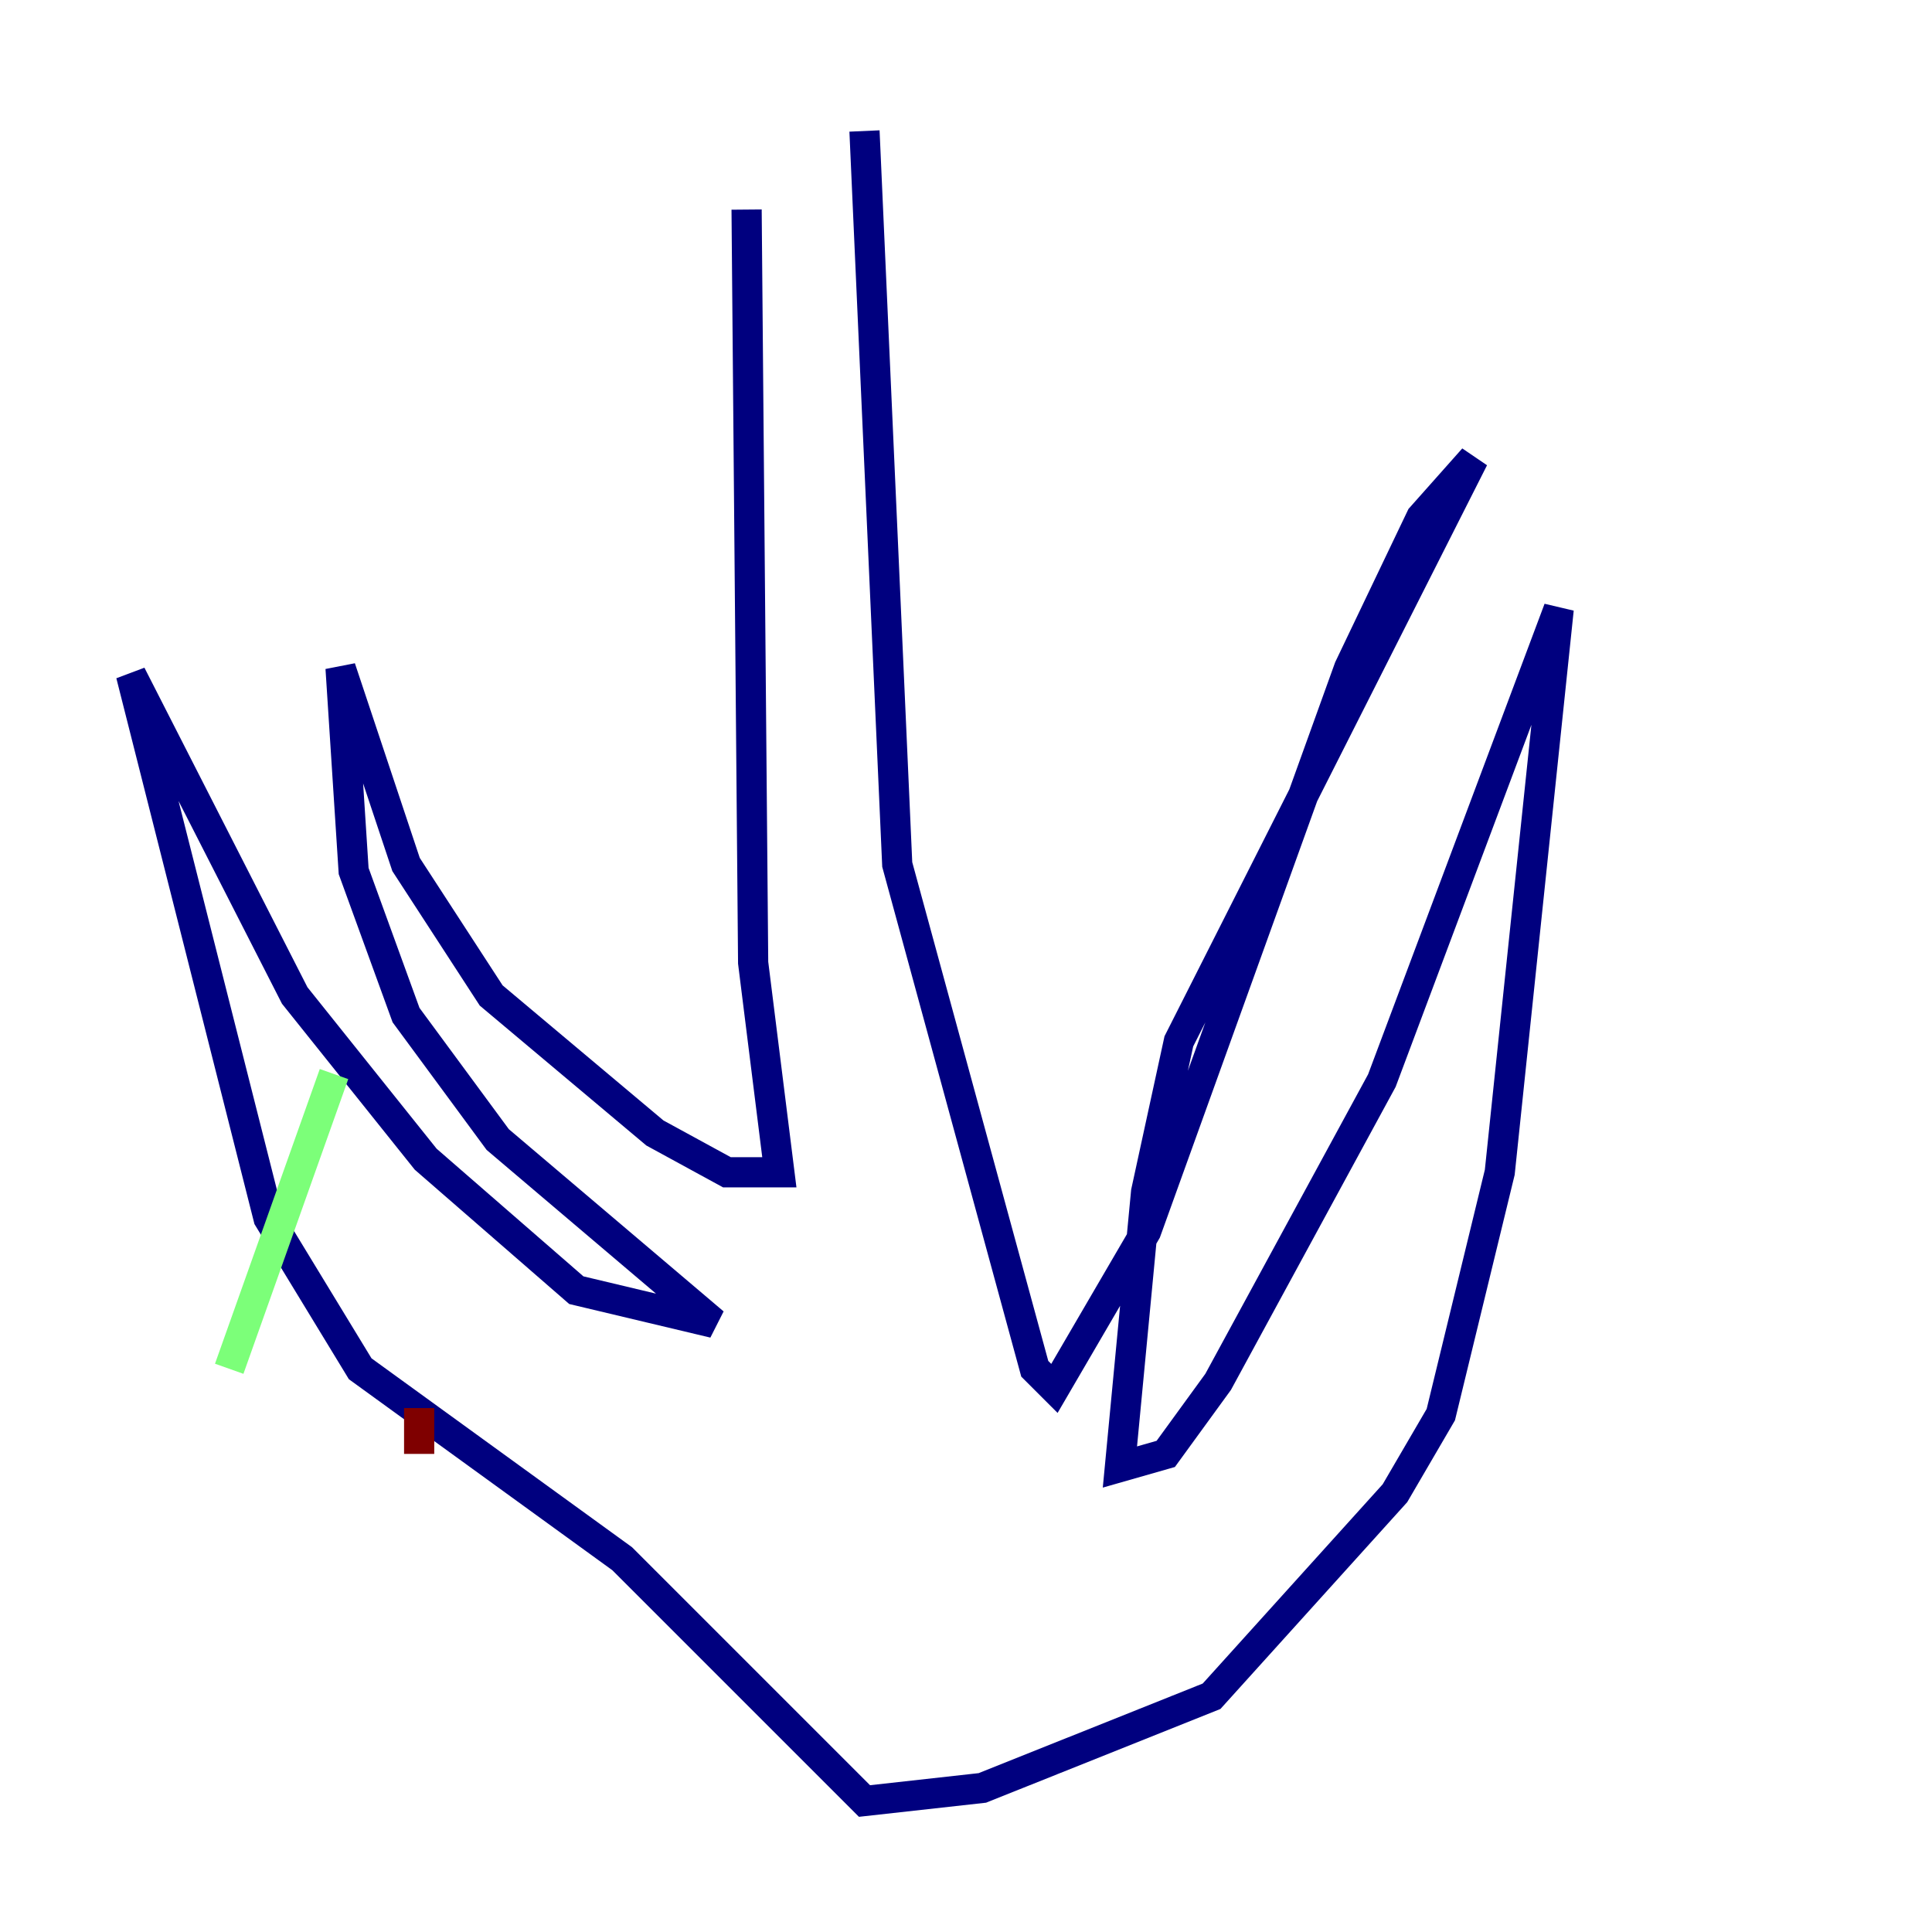 <?xml version="1.0" encoding="utf-8" ?>
<svg baseProfile="tiny" height="128" version="1.2" viewBox="0,0,128,128" width="128" xmlns="http://www.w3.org/2000/svg" xmlns:ev="http://www.w3.org/2001/xml-events" xmlns:xlink="http://www.w3.org/1999/xlink"><defs /><polyline fill="none" points="49.464,13.885 49.898,63.783 51.634,77.668 48.163,77.668 43.39,75.064 32.542,65.953 26.902,57.275 22.563,44.258 23.43,57.709 26.902,67.254 32.976,75.498 47.295,87.647 38.183,85.478 28.203,76.8 19.525,65.953 8.678,44.691 17.79,80.705 23.864,90.685 41.22,103.268 57.275,119.322 65.085,118.454 80.271,112.38 92.42,98.929 95.458,93.722 99.363,77.668 103.268,40.352 91.552,71.593 80.705,91.552 77.234,96.325 74.197,97.193 75.932,78.969 78.102,68.99 97.627,30.373 94.156,34.278 89.383,44.258 75.932,81.573 69.858,91.986 68.556,90.685 59.444,57.275 57.275,8.678" stroke="#00007f" stroke-width="2" /><polyline fill="none" points="22.129,71.159 15.186,90.685" stroke="#7cff79" stroke-width="2" /><polyline fill="none" points="27.77,93.288 27.77,96.325" stroke="#7f0000" stroke-width="2" /></svg>